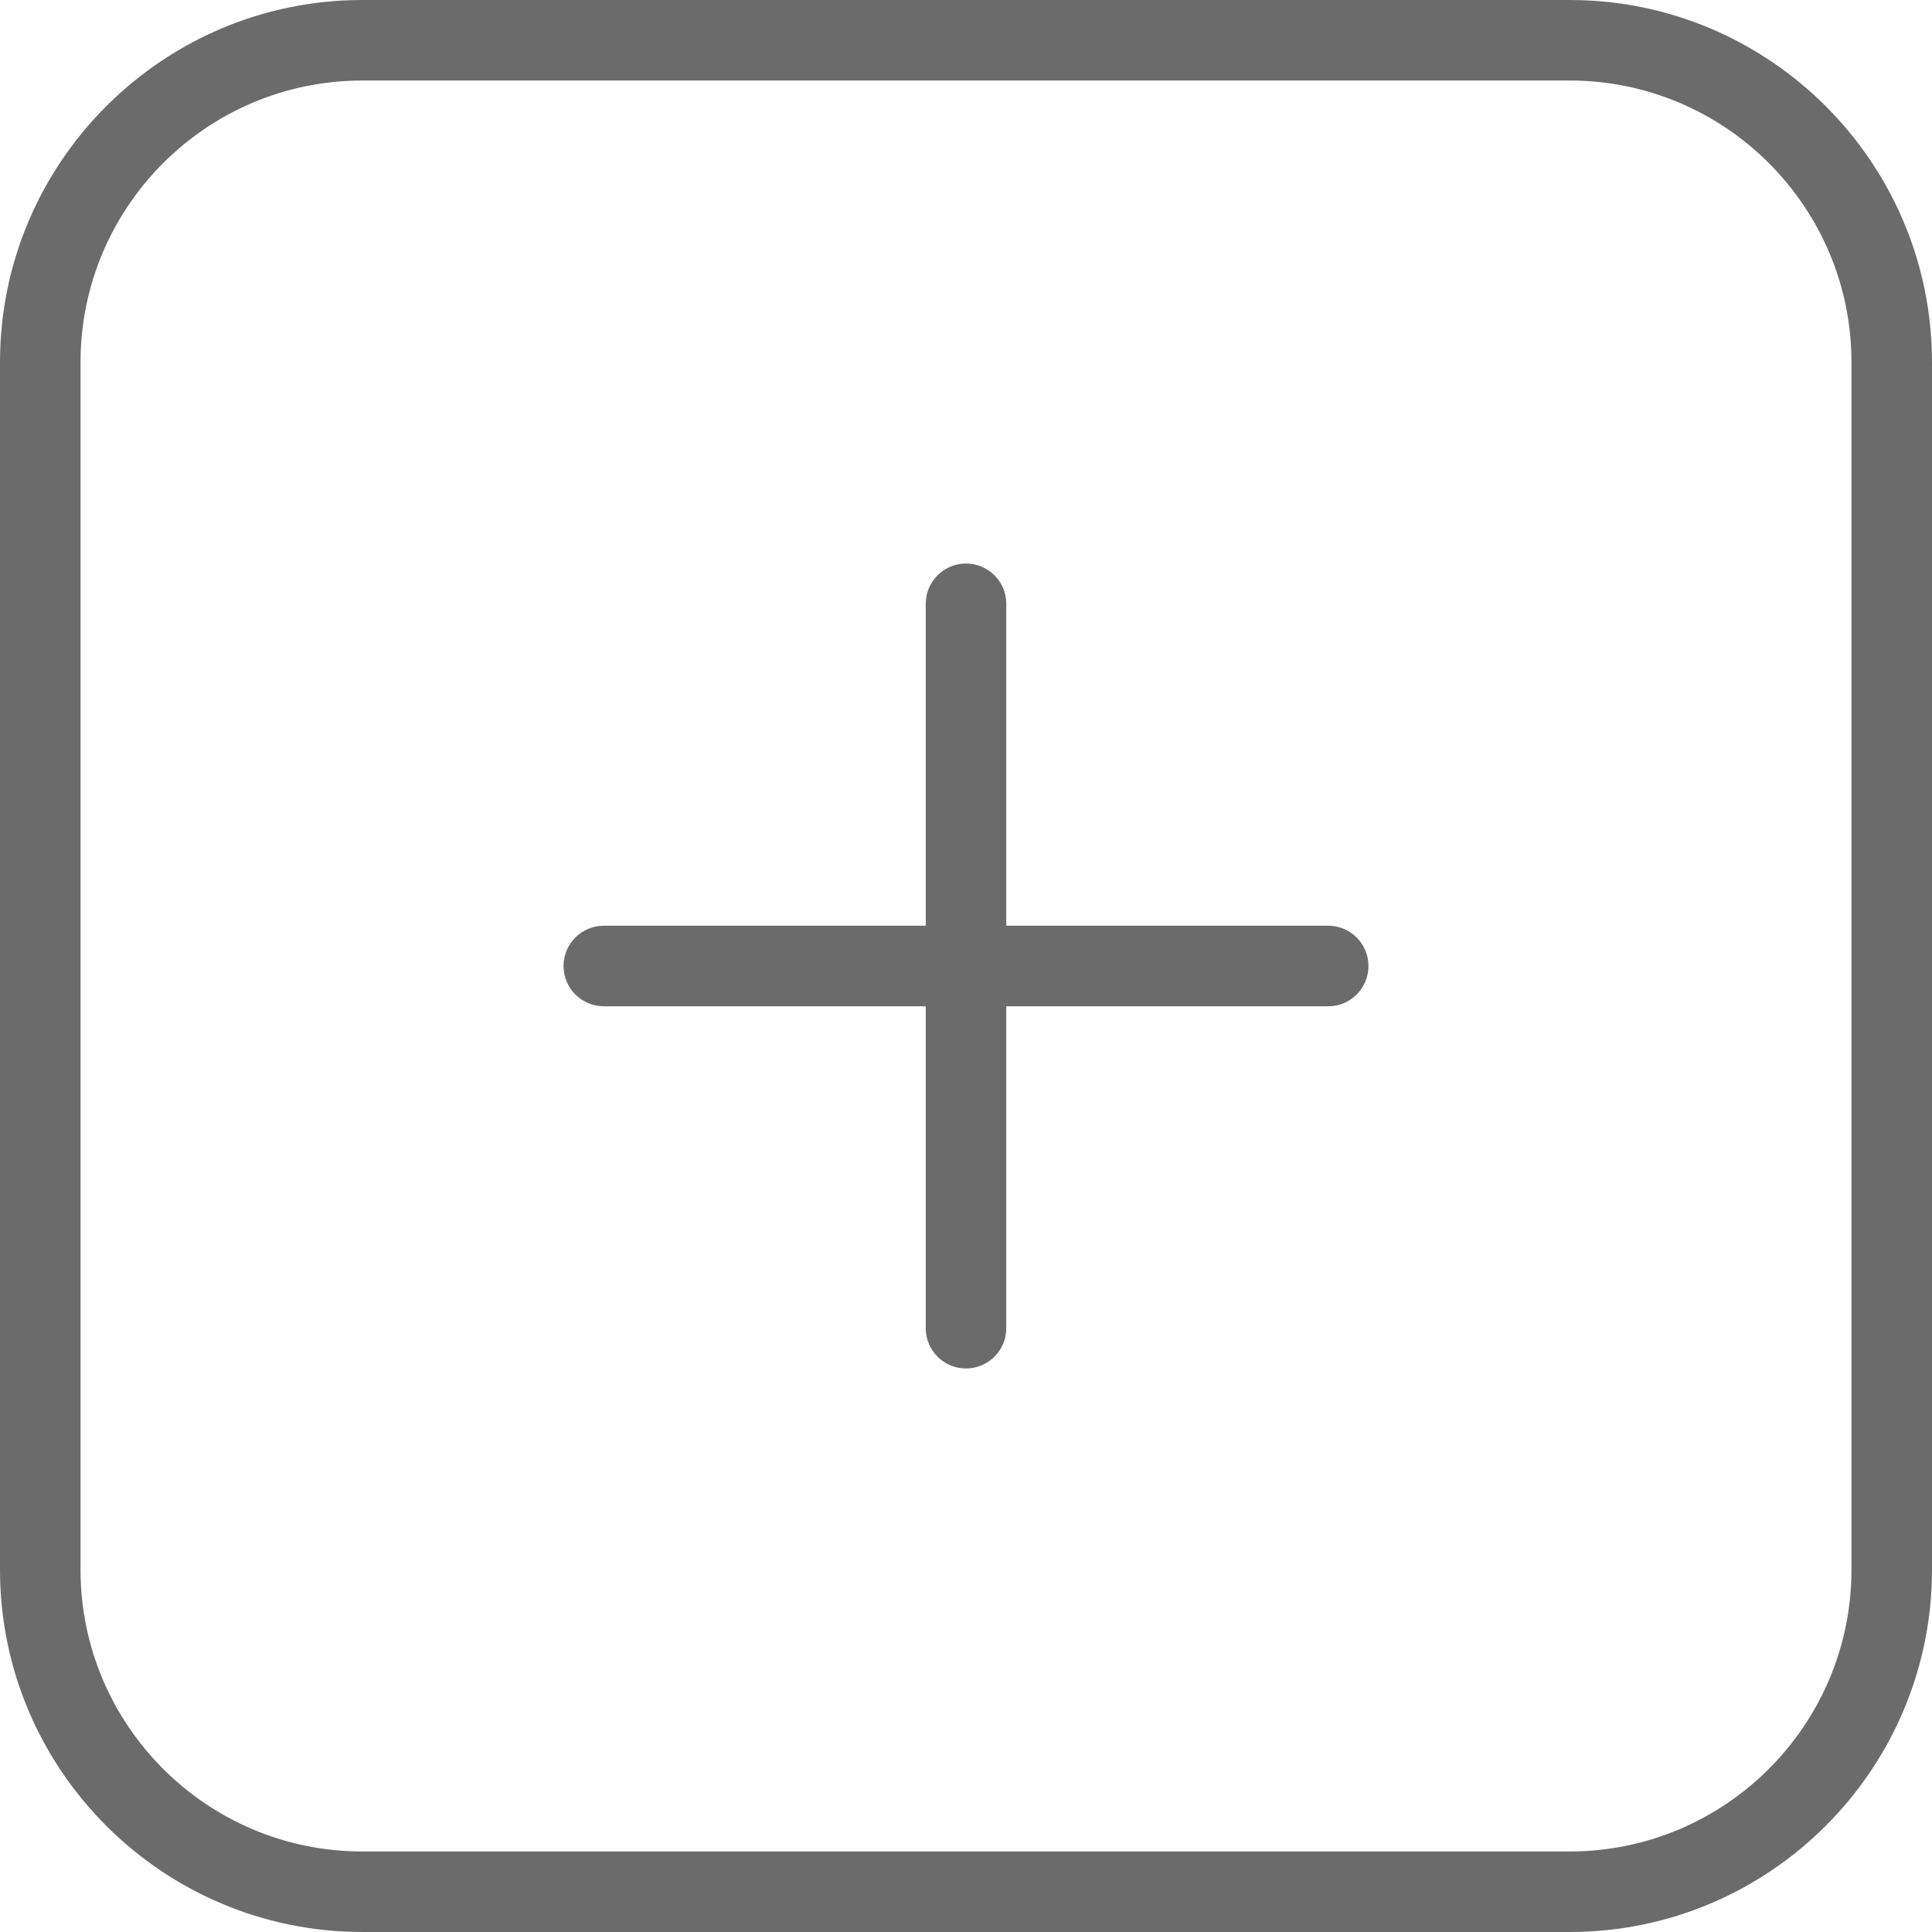 <svg width="25" height="25" viewBox="0 0 25 25" fill="none" xmlns="http://www.w3.org/2000/svg">
<path d="M17.708 12.5C17.708 12.787 17.475 13.021 17.188 13.021H13.021V17.188C13.021 17.475 12.787 17.708 12.5 17.708C12.213 17.708 11.979 17.475 11.979 17.188V13.021H7.812C7.525 13.021 7.292 12.787 7.292 12.5C7.292 12.213 7.525 11.979 7.812 11.979H11.979V7.812C11.979 7.525 12.213 7.292 12.5 7.292C12.787 7.292 13.021 7.525 13.021 7.812V11.979H17.188C17.475 11.979 17.708 12.213 17.708 12.5ZM25 4.688V20.312C25 22.897 22.897 25 20.312 25H4.688C2.103 25 0 22.897 0 20.312V4.688C0 2.103 2.103 0 4.688 0H20.312C22.897 0 25 2.103 25 4.688ZM23.958 4.688C23.958 2.677 22.323 1.042 20.312 1.042H4.688C2.677 1.042 1.042 2.677 1.042 4.688V20.312C1.042 22.323 2.677 23.958 4.688 23.958H20.312C22.323 23.958 23.958 22.323 23.958 20.312V4.688Z" fill="#6B6B6B"/>
</svg>
